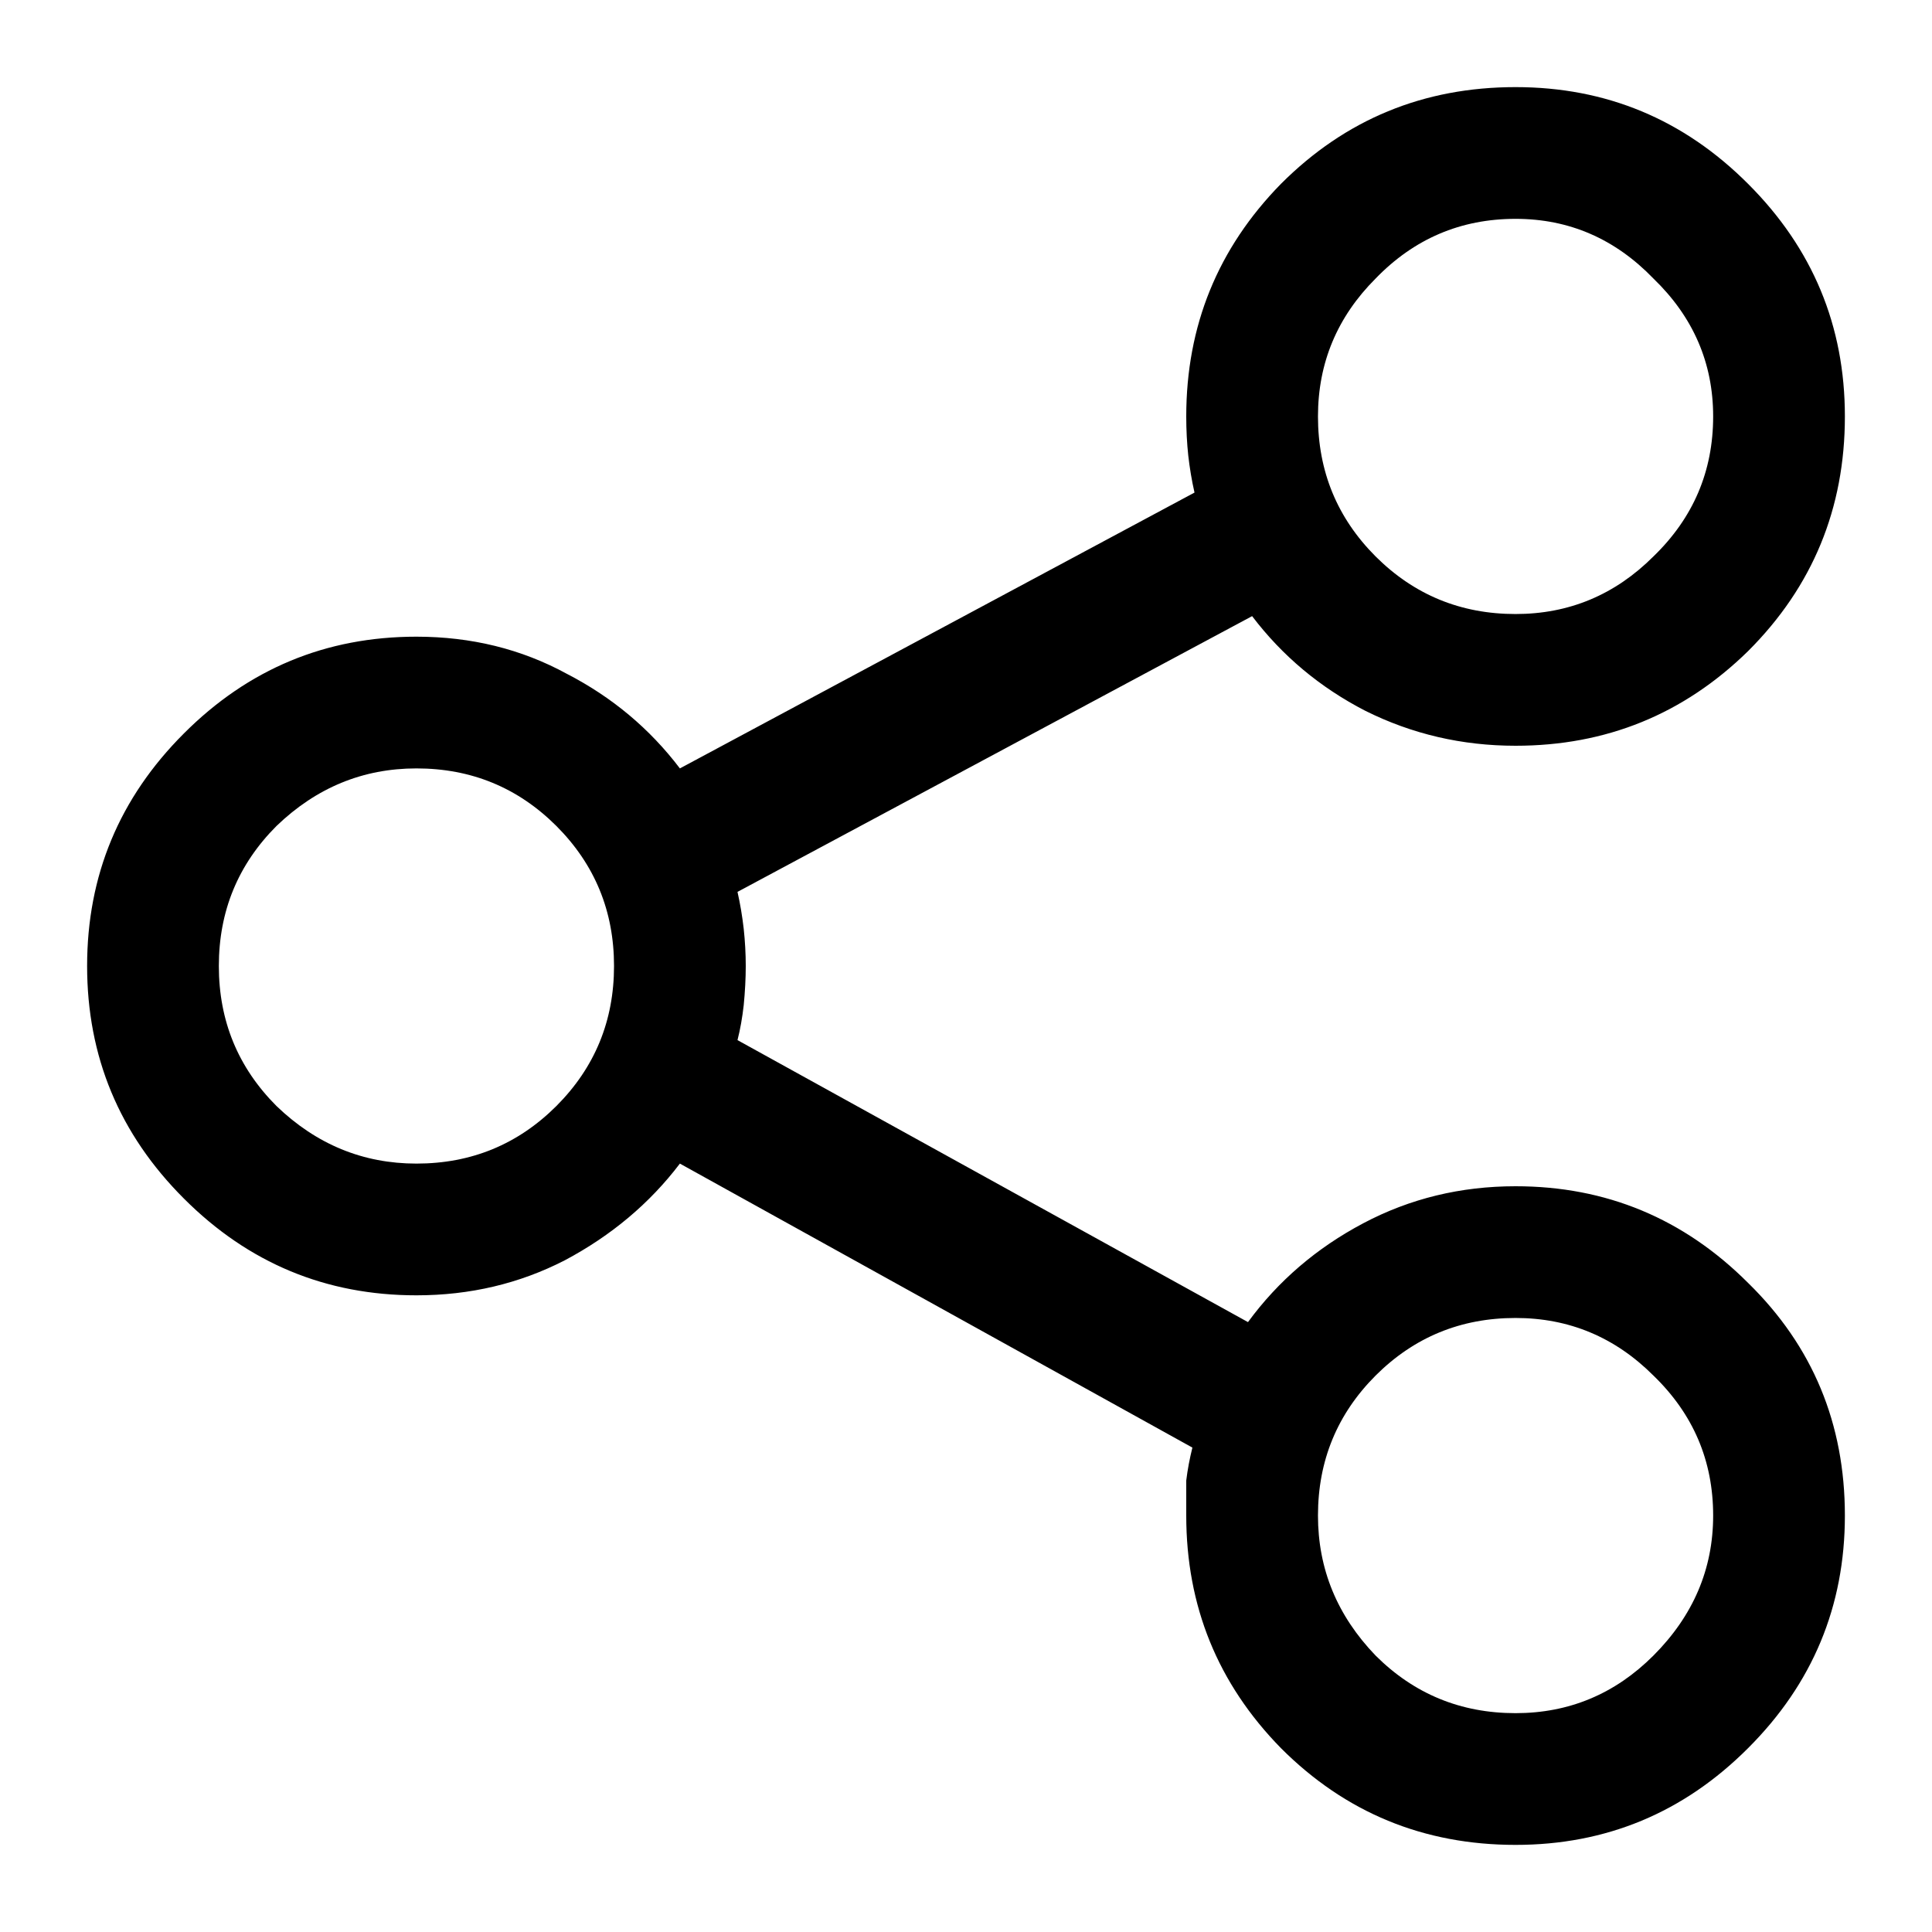 <svg width="22" height="22" viewBox="0 0 22 22" fill="none" xmlns="http://www.w3.org/2000/svg">
<path d="M17.258 0.992C16.211 0.992 15.32 1.359 14.586 2.094C13.867 2.828 13.508 3.711 13.508 4.742C13.508 4.898 13.516 5.047 13.531 5.188C13.547 5.328 13.57 5.469 13.602 5.609L7.742 8.75C7.398 8.297 6.969 7.938 6.453 7.672C5.938 7.391 5.367 7.25 4.742 7.25C3.711 7.25 2.828 7.617 2.094 8.352C1.359 9.086 0.992 9.969 0.992 11C0.992 12.031 1.359 12.914 2.094 13.648C2.828 14.383 3.711 14.75 4.742 14.75C5.352 14.75 5.914 14.617 6.43 14.352C6.961 14.07 7.398 13.703 7.742 13.25L13.578 16.484C13.547 16.609 13.523 16.734 13.508 16.859C13.508 16.984 13.508 17.117 13.508 17.258C13.508 18.289 13.867 19.172 14.586 19.906C15.32 20.641 16.211 21.008 17.258 21.008C18.289 21.008 19.172 20.641 19.906 19.906C20.641 19.172 21.008 18.289 21.008 17.258C21.008 16.211 20.641 15.328 19.906 14.609C19.172 13.875 18.289 13.508 17.258 13.508C16.633 13.508 16.055 13.648 15.523 13.93C14.992 14.211 14.555 14.586 14.211 15.055L8.398 11.844C8.43 11.719 8.453 11.586 8.469 11.445C8.484 11.289 8.492 11.141 8.492 11C8.492 10.859 8.484 10.719 8.469 10.578C8.453 10.438 8.43 10.297 8.398 10.156L14.258 7.016C14.602 7.469 15.031 7.828 15.547 8.094C16.078 8.359 16.648 8.492 17.258 8.492C18.289 8.492 19.172 8.133 19.906 7.414C20.641 6.68 21.008 5.789 21.008 4.742C21.008 3.711 20.641 2.828 19.906 2.094C19.172 1.359 18.289 0.992 17.258 0.992ZM15.008 4.742C15.008 4.133 15.227 3.609 15.664 3.172C16.102 2.719 16.633 2.492 17.258 2.492C17.867 2.492 18.391 2.719 18.828 3.172C19.281 3.609 19.508 4.133 19.508 4.742C19.508 5.367 19.281 5.898 18.828 6.336C18.391 6.773 17.867 6.992 17.258 6.992C16.633 6.992 16.102 6.773 15.664 6.336C15.227 5.898 15.008 5.367 15.008 4.742ZM2.492 11C2.492 10.375 2.711 9.844 3.148 9.406C3.602 8.969 4.133 8.75 4.742 8.75C5.367 8.75 5.898 8.969 6.336 9.406C6.773 9.844 6.992 10.375 6.992 11C6.992 11.625 6.773 12.156 6.336 12.594C5.898 13.031 5.367 13.25 4.742 13.25C4.133 13.25 3.602 13.031 3.148 12.594C2.711 12.156 2.492 11.625 2.492 11ZM17.258 15.008C17.867 15.008 18.391 15.227 18.828 15.664C19.281 16.102 19.508 16.633 19.508 17.258C19.508 17.867 19.281 18.398 18.828 18.852C18.391 19.289 17.867 19.508 17.258 19.508C16.633 19.508 16.102 19.289 15.664 18.852C15.227 18.398 15.008 17.867 15.008 17.258C15.008 16.633 15.227 16.102 15.664 15.664C16.102 15.227 16.633 15.008 17.258 15.008Z" fill="black"/>
</svg>
